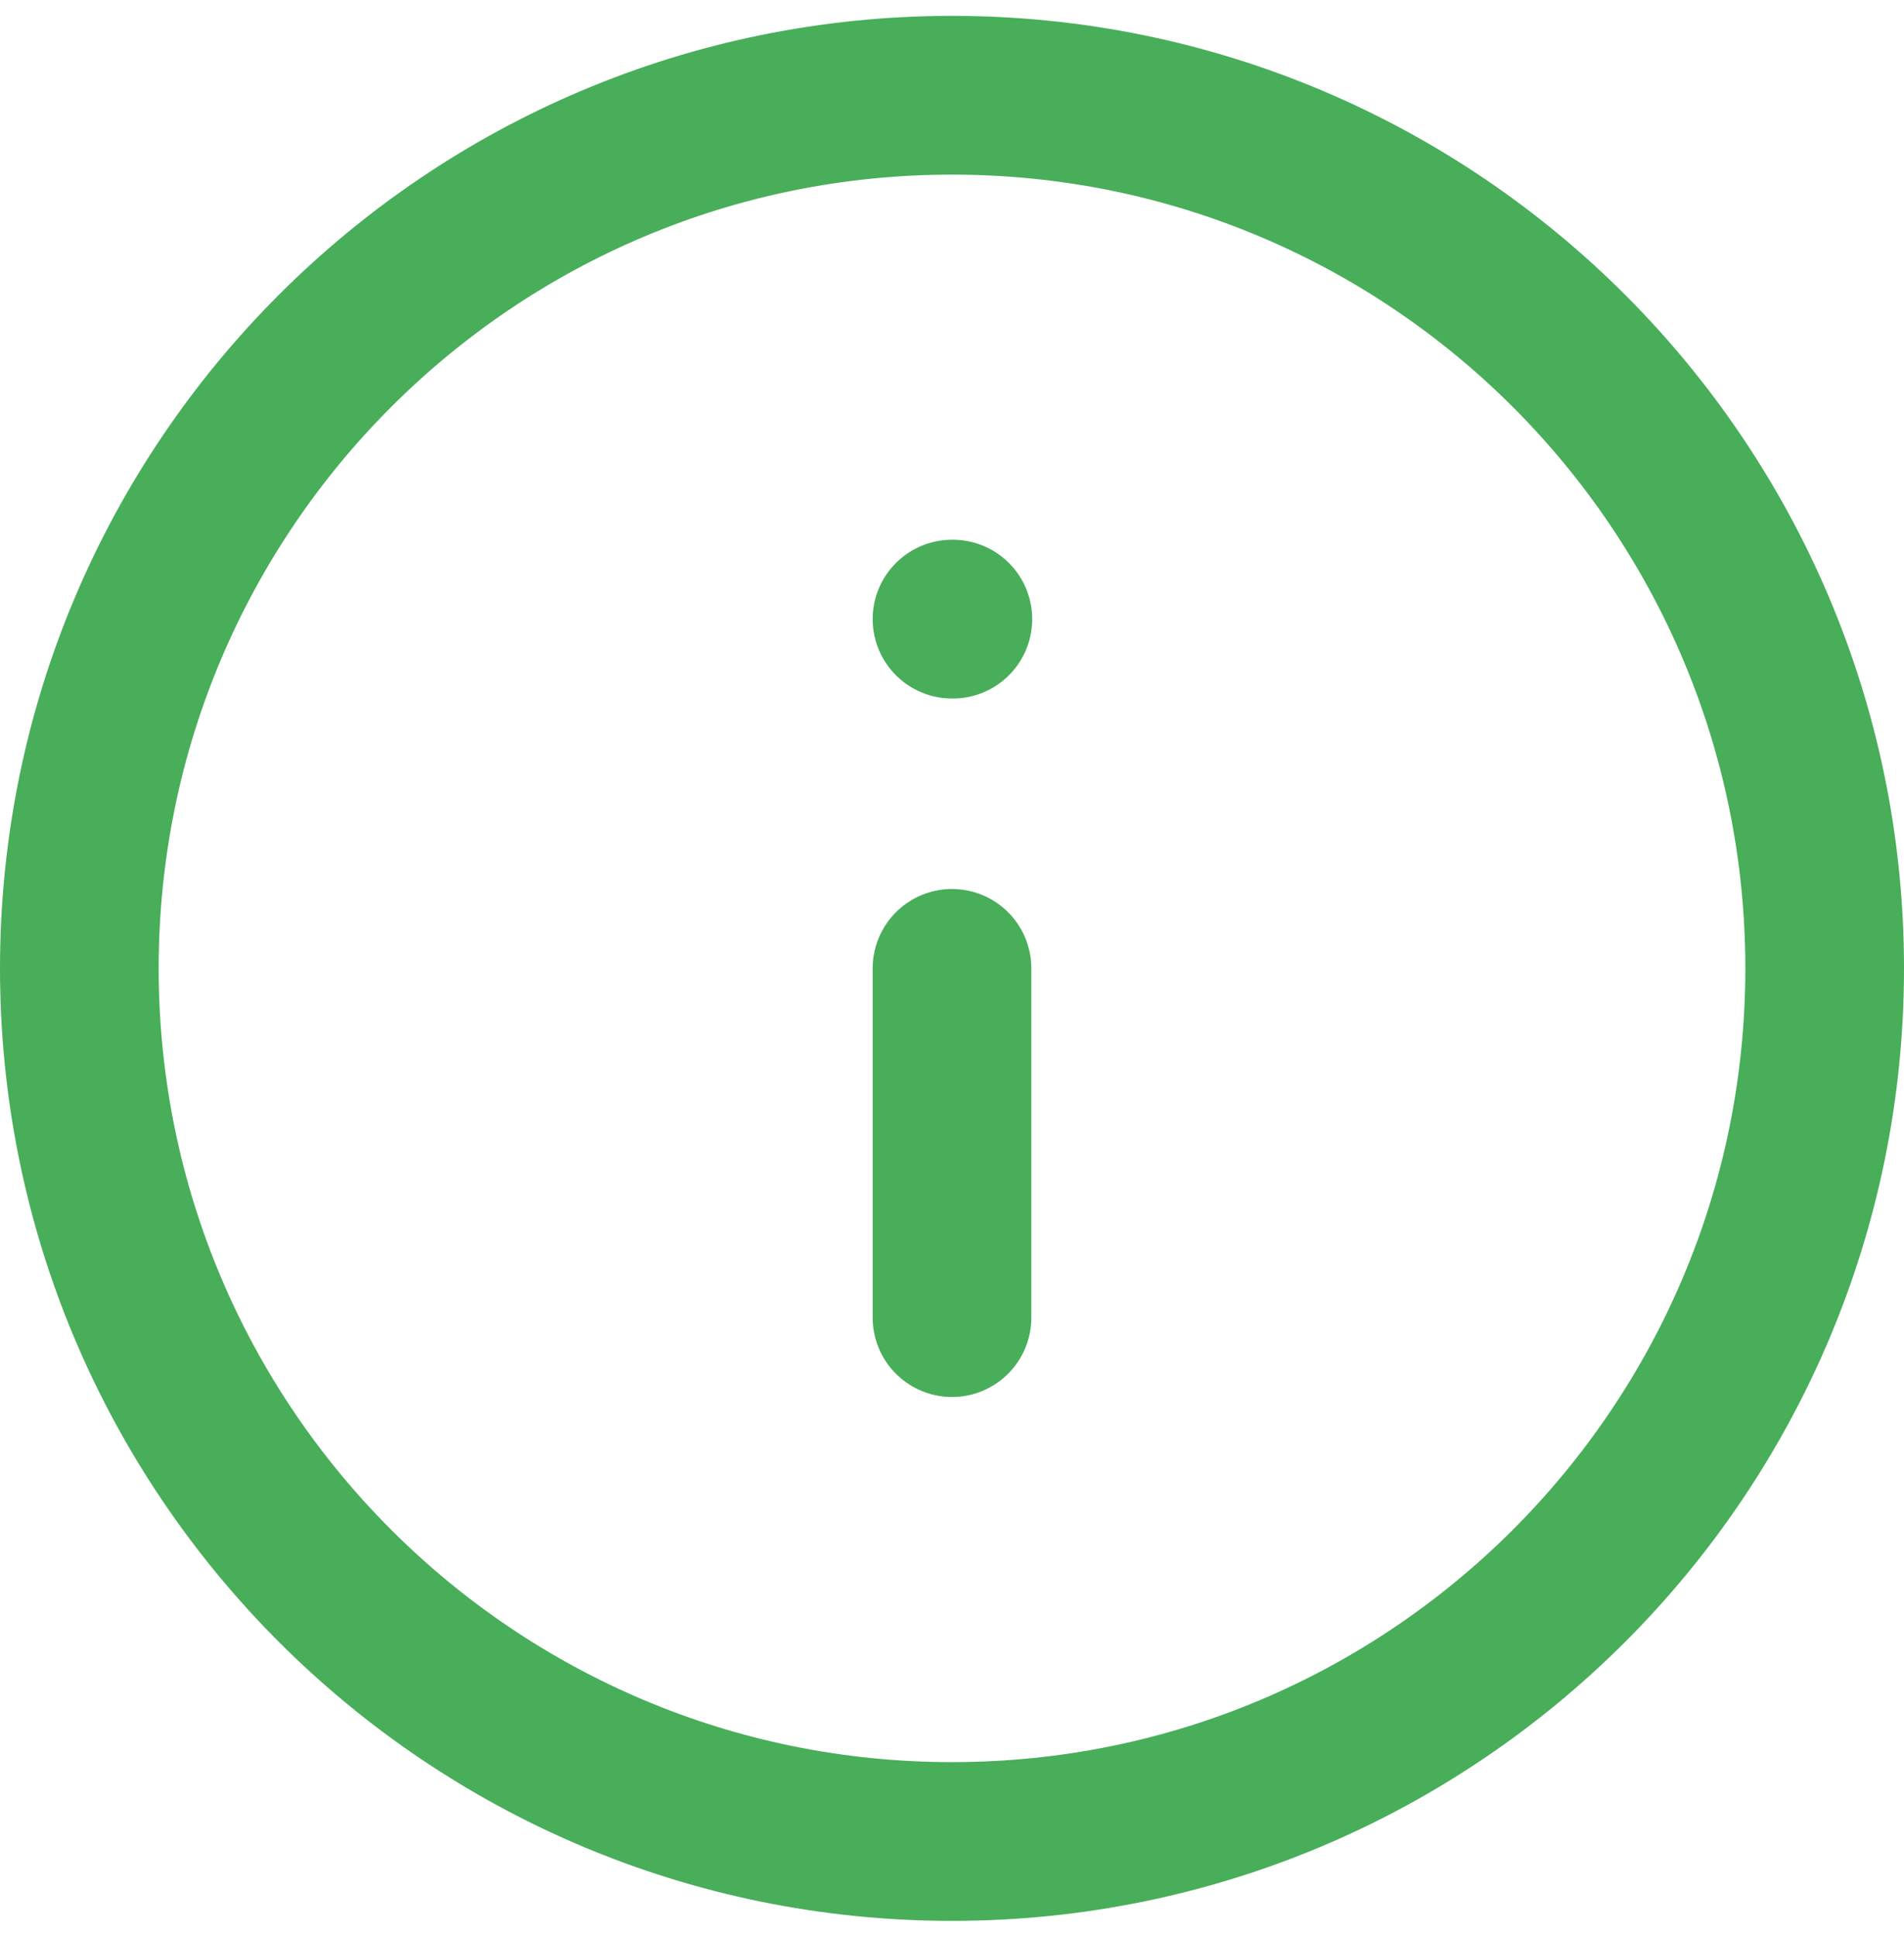 <svg width="60" height="61" viewBox="0 0 60 61" fill="none" xmlns="http://www.w3.org/2000/svg">
<path d="M30 58C45.188 58 57.5 45.688 57.5 30.5C57.5 15.312 45.188 3 30 3C14.812 3 2.5 15.312 2.5 30.5C2.5 45.688 14.812 58 30 58Z" stroke="#48AE5A" stroke-width="5" stroke-linecap="round" stroke-linejoin="round"/>
<path d="M30 41.5V30.5M30 19.5H30.027" stroke="#48AE5A" stroke-width="5" stroke-linecap="round" stroke-linejoin="round"/>
</svg>
